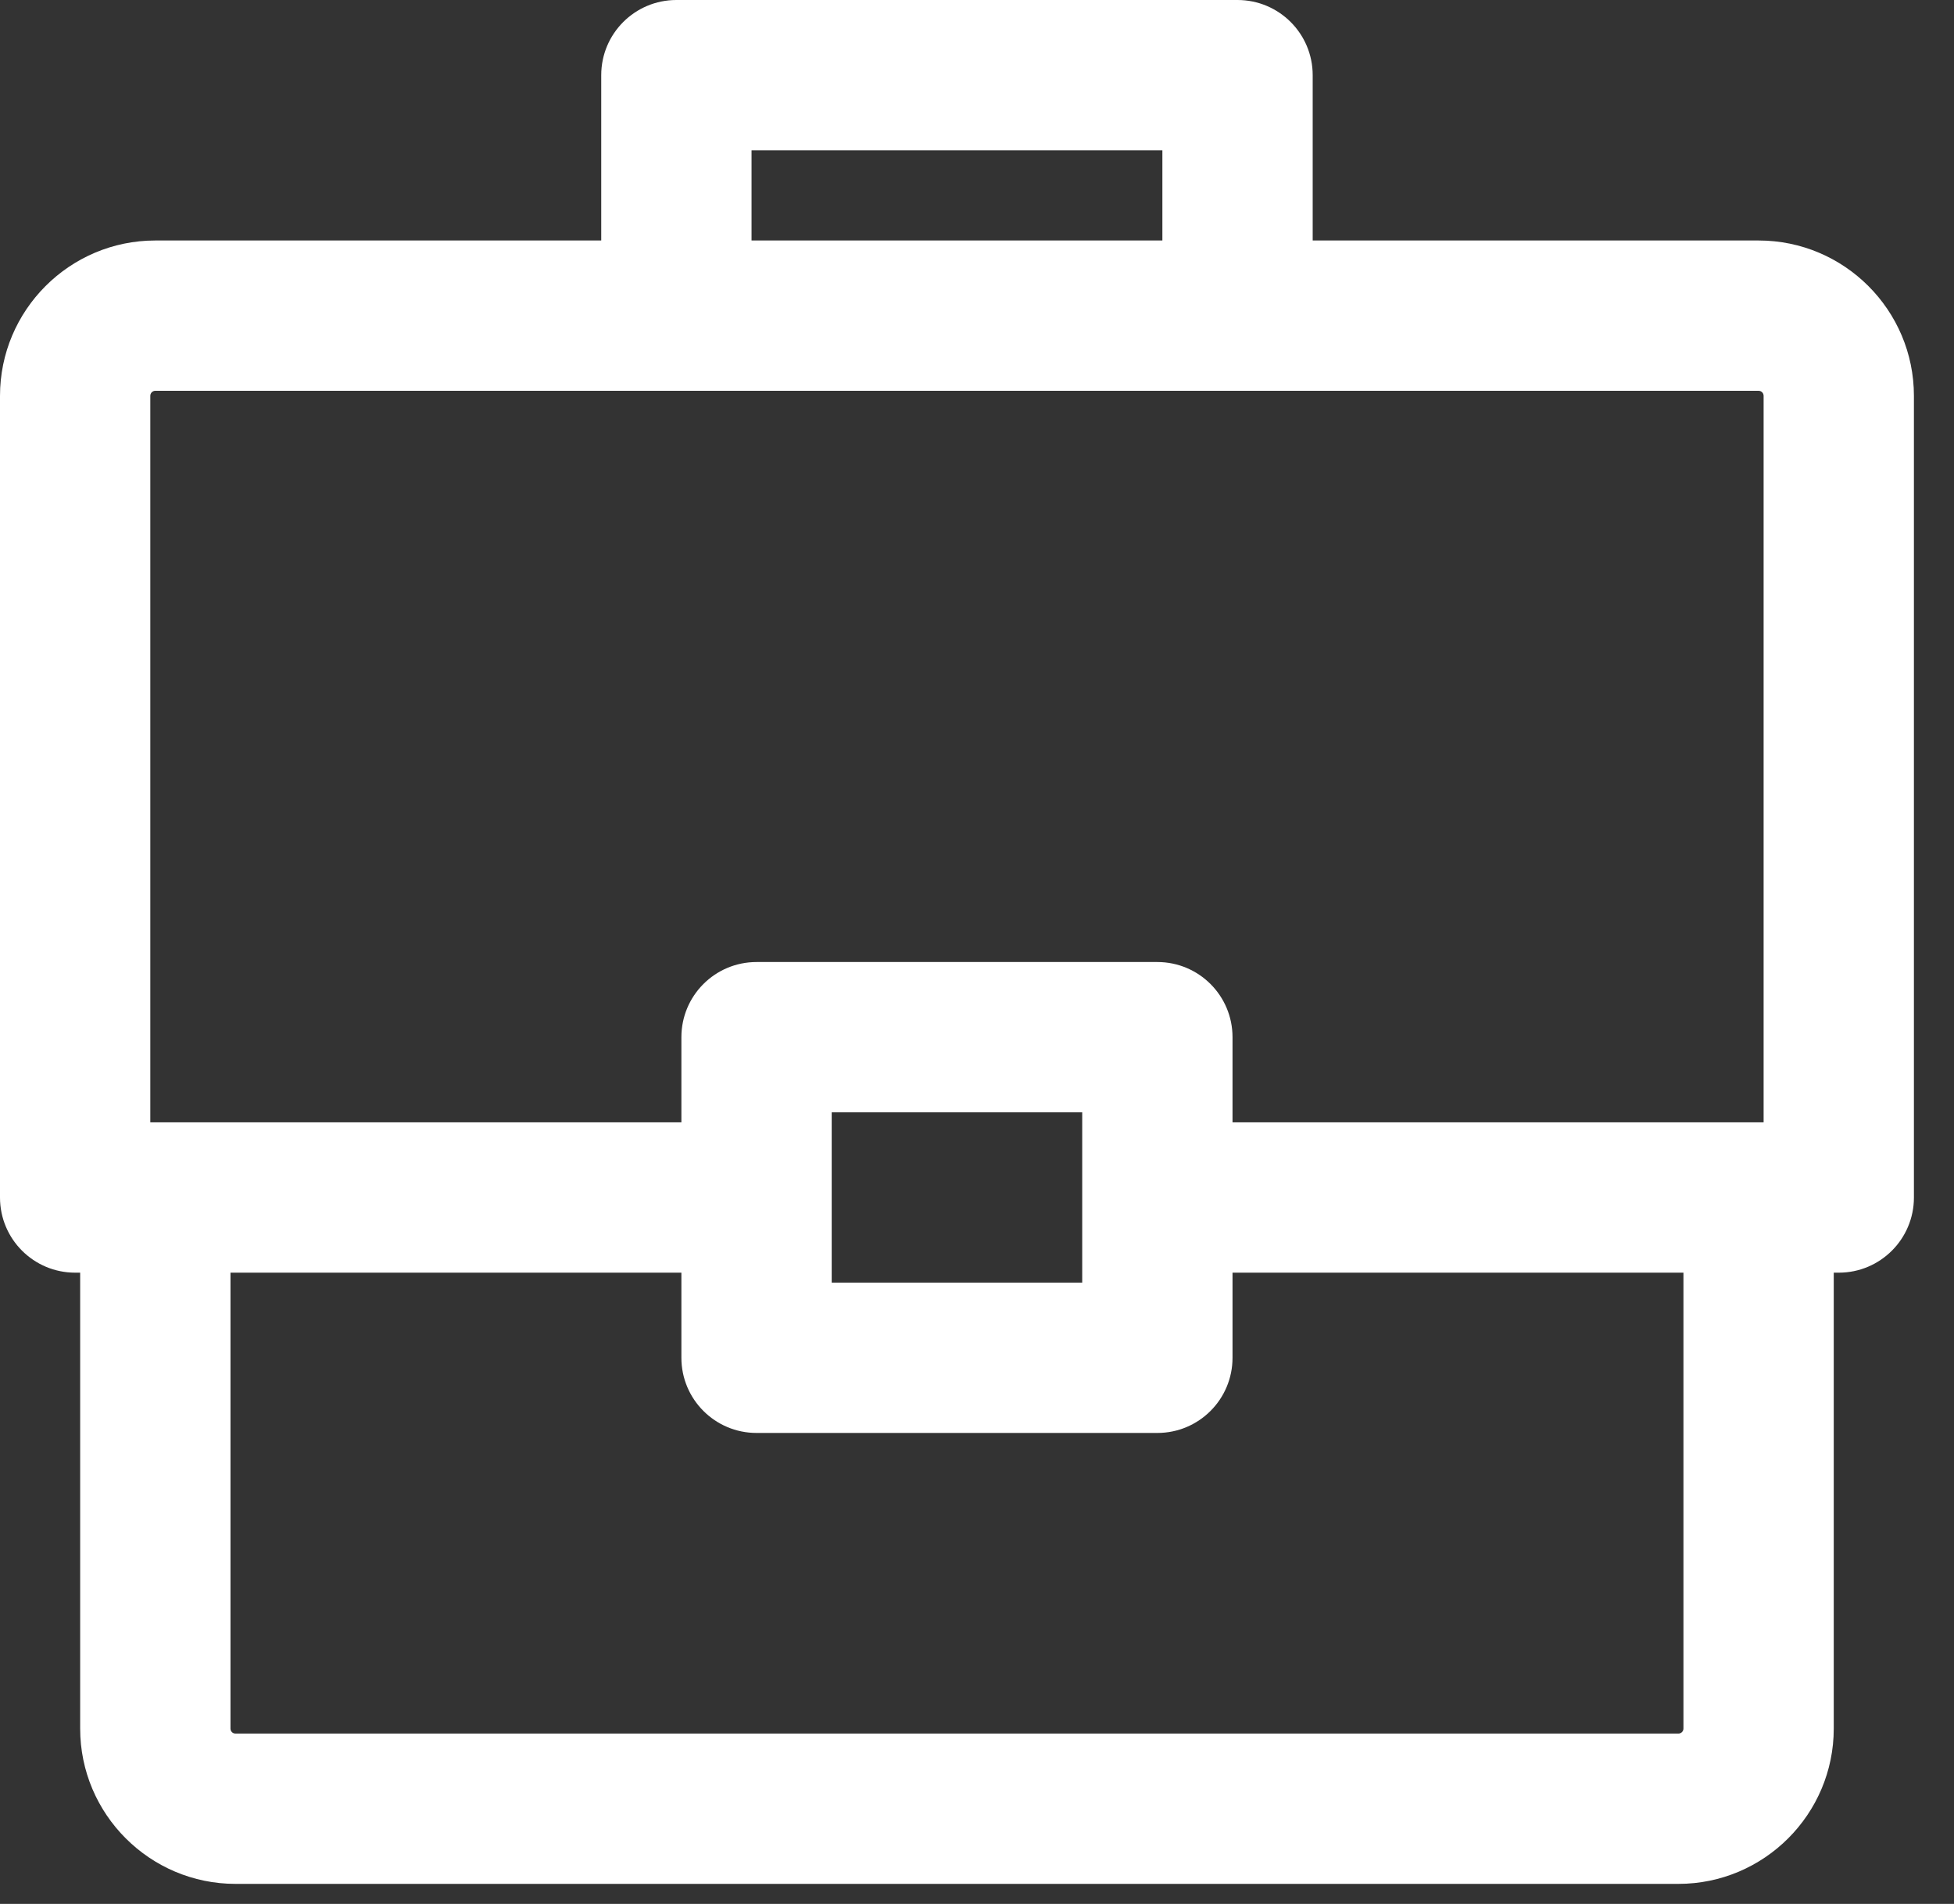 <?xml version="1.0" encoding="UTF-8"?>
<svg width="39px" height="38px" viewBox="0 0 39 38" version="1.1" xmlns="http://www.w3.org/2000/svg" xmlns:xlink="http://www.w3.org/1999/xlink">
    <rect x="0" y="0" width="39" height="38" fill="#333333" stroke="none"/>
    <!-- Generator: Sketch 48.1 (47250) - http://www.bohemiancoding.com/sketch -->
    <title>Page 1</title>
    <desc>Created with Sketch.</desc>
    <defs></defs>
    <g id="icon_48/white/icon_48_jobs-copy" stroke="none" stroke-width="1" fill="none" fill-rule="evenodd" transform="translate(-5, -5)">
        <path d="M20,9.8 L28.2,9.8 L28.2,8 L20,8 L20,9.8 Z M29.6,27.401 L40.2,27.401 L40.2,12.901 C40.2,12.844 40.156,12.8 40.1,12.8 L8.1,12.8 C8.044,12.8 8,12.844 8,12.901 L8,27.401 L18.6,27.401 L18.6,25.701 C18.6,24.872 19.271,24.201 20.1,24.201 L28.1,24.201 C28.929,24.201 29.6,24.872 29.6,25.701 L29.6,27.401 Z M21.6,30.6 L26.6,30.6 L26.6,27.201 L21.6,27.201 L21.6,30.6 Z M9.6,30.401 L9.6,39.5 C9.6,39.556 9.644,39.6 9.7,39.6 L38.5,39.6 C38.555,39.6 38.6,39.555 38.6,39.5 L38.6,30.401 L29.6,30.401 L29.6,32.1 C29.6,32.928 28.929,33.6 28.1,33.6 L20.1,33.6 C19.271,33.6 18.6,32.928 18.6,32.1 L18.6,30.401 L9.6,30.401 Z M38.5,42.6 L9.7,42.6 C7.991,42.6 6.6,41.209 6.6,39.5 L6.6,30.401 L6.5,30.401 C5.671,30.401 5,29.729 5,28.901 L5,12.901 C5,11.191 6.391,9.8 8.1,9.8 L17,9.8 L17,6.5 C17,5.672 17.671,5 18.5,5 L29.7,5 C30.529,5 31.2,5.672 31.2,6.5 L31.2,9.8 L40.1,9.8 C41.81,9.8 43.2,11.191 43.2,12.901 L43.2,28.901 C43.2,29.729 42.529,30.401 41.7,30.401 L41.6,30.401 L41.6,39.5 C41.6,41.209 40.209,42.6 38.5,42.6 Z" id="Page-1" fill="#FFFFFF"></path>
    </g>
</svg>